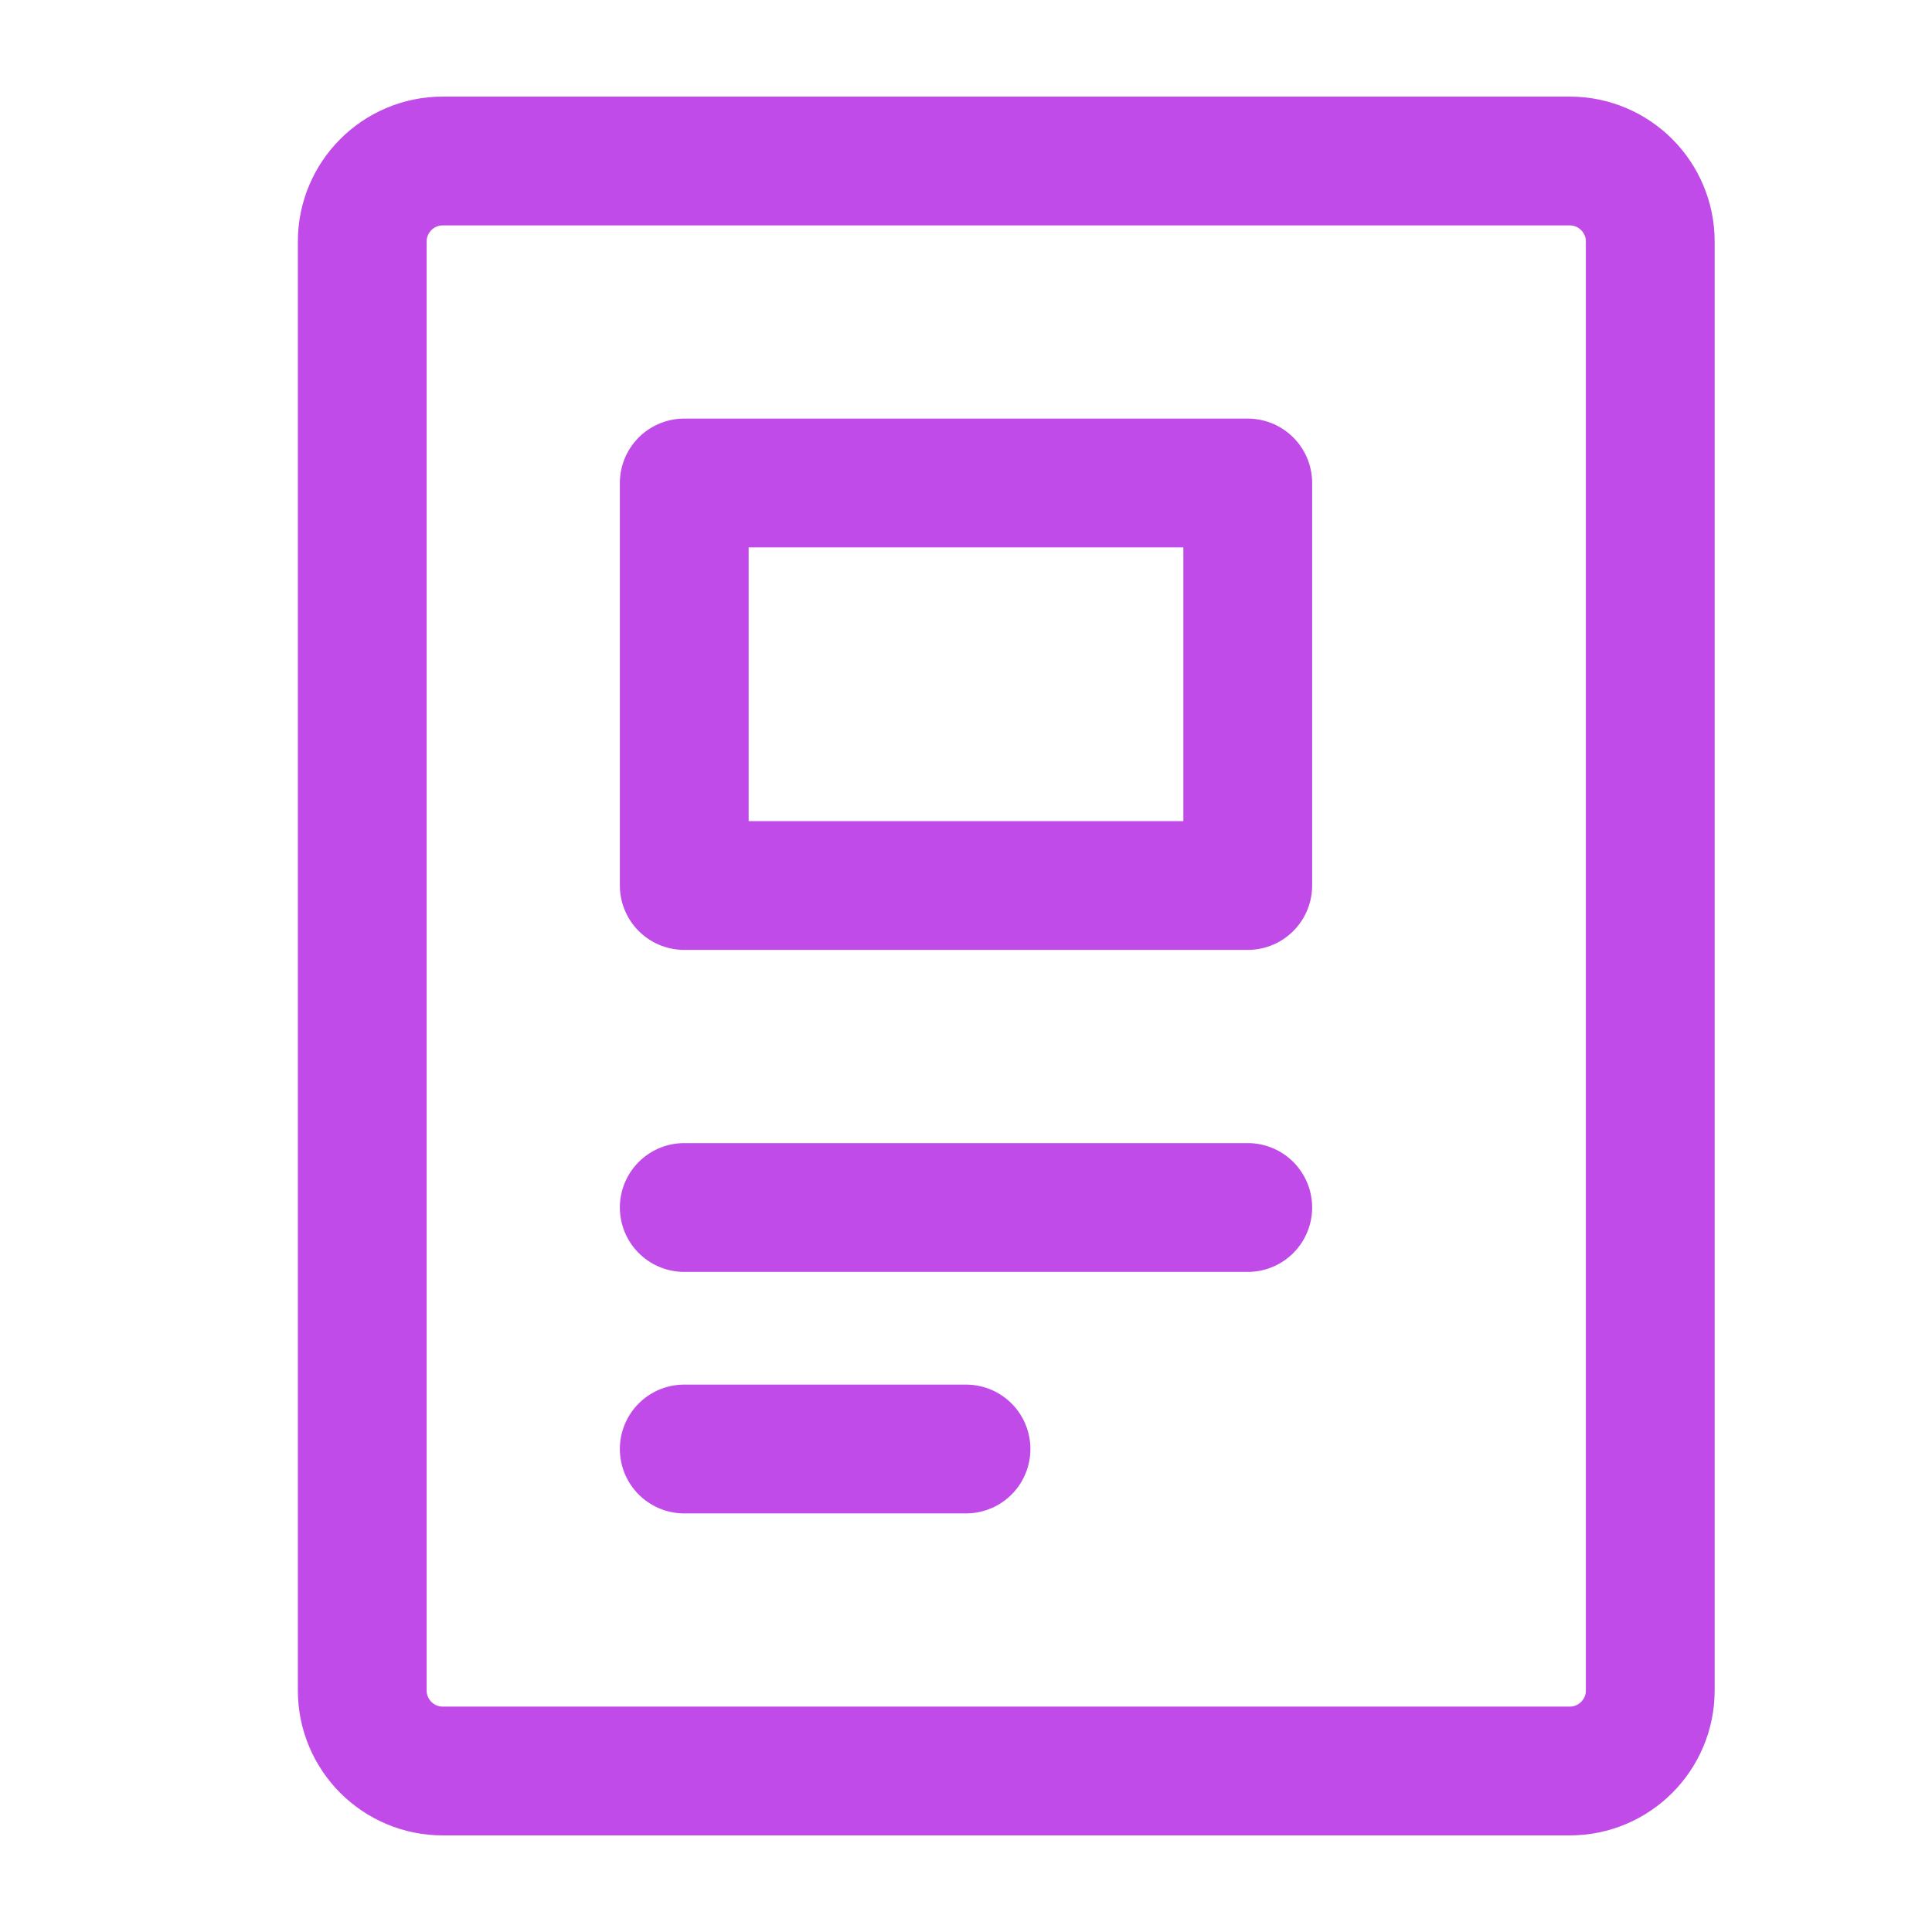 <svg width="24" height="24" viewBox="0 0 24 24" fill="none" xmlns="http://www.w3.org/2000/svg">
<g id="doc-detail">
<path id="Vector" d="M19.5 2H5.5C4.948 2 4.5 2.448 4.5 3V21C4.5 21.552 4.948 22 5.5 22H19.5C20.052 22 20.5 21.552 20.5 21V3C20.5 2.448 20.052 2 19.5 2Z" stroke="#C04BE8" stroke-width="1.6" stroke-linecap="round" stroke-linejoin="round"/>
<path id="Vector_2" d="M8.5 15H15.5" stroke="#C04BE8" stroke-width="1.6" stroke-linecap="round" stroke-linejoin="round"/>
<path id="Vector_3" d="M8.5 18H12" stroke="#C04BE8" stroke-width="1.6" stroke-linecap="round" stroke-linejoin="round"/>
<path id="Vector_4" d="M15.5 6H8.5V11H15.5V6Z" stroke="#C04BE8" stroke-width="1.6" stroke-linecap="round" stroke-linejoin="round"/>
</g>
</svg>
